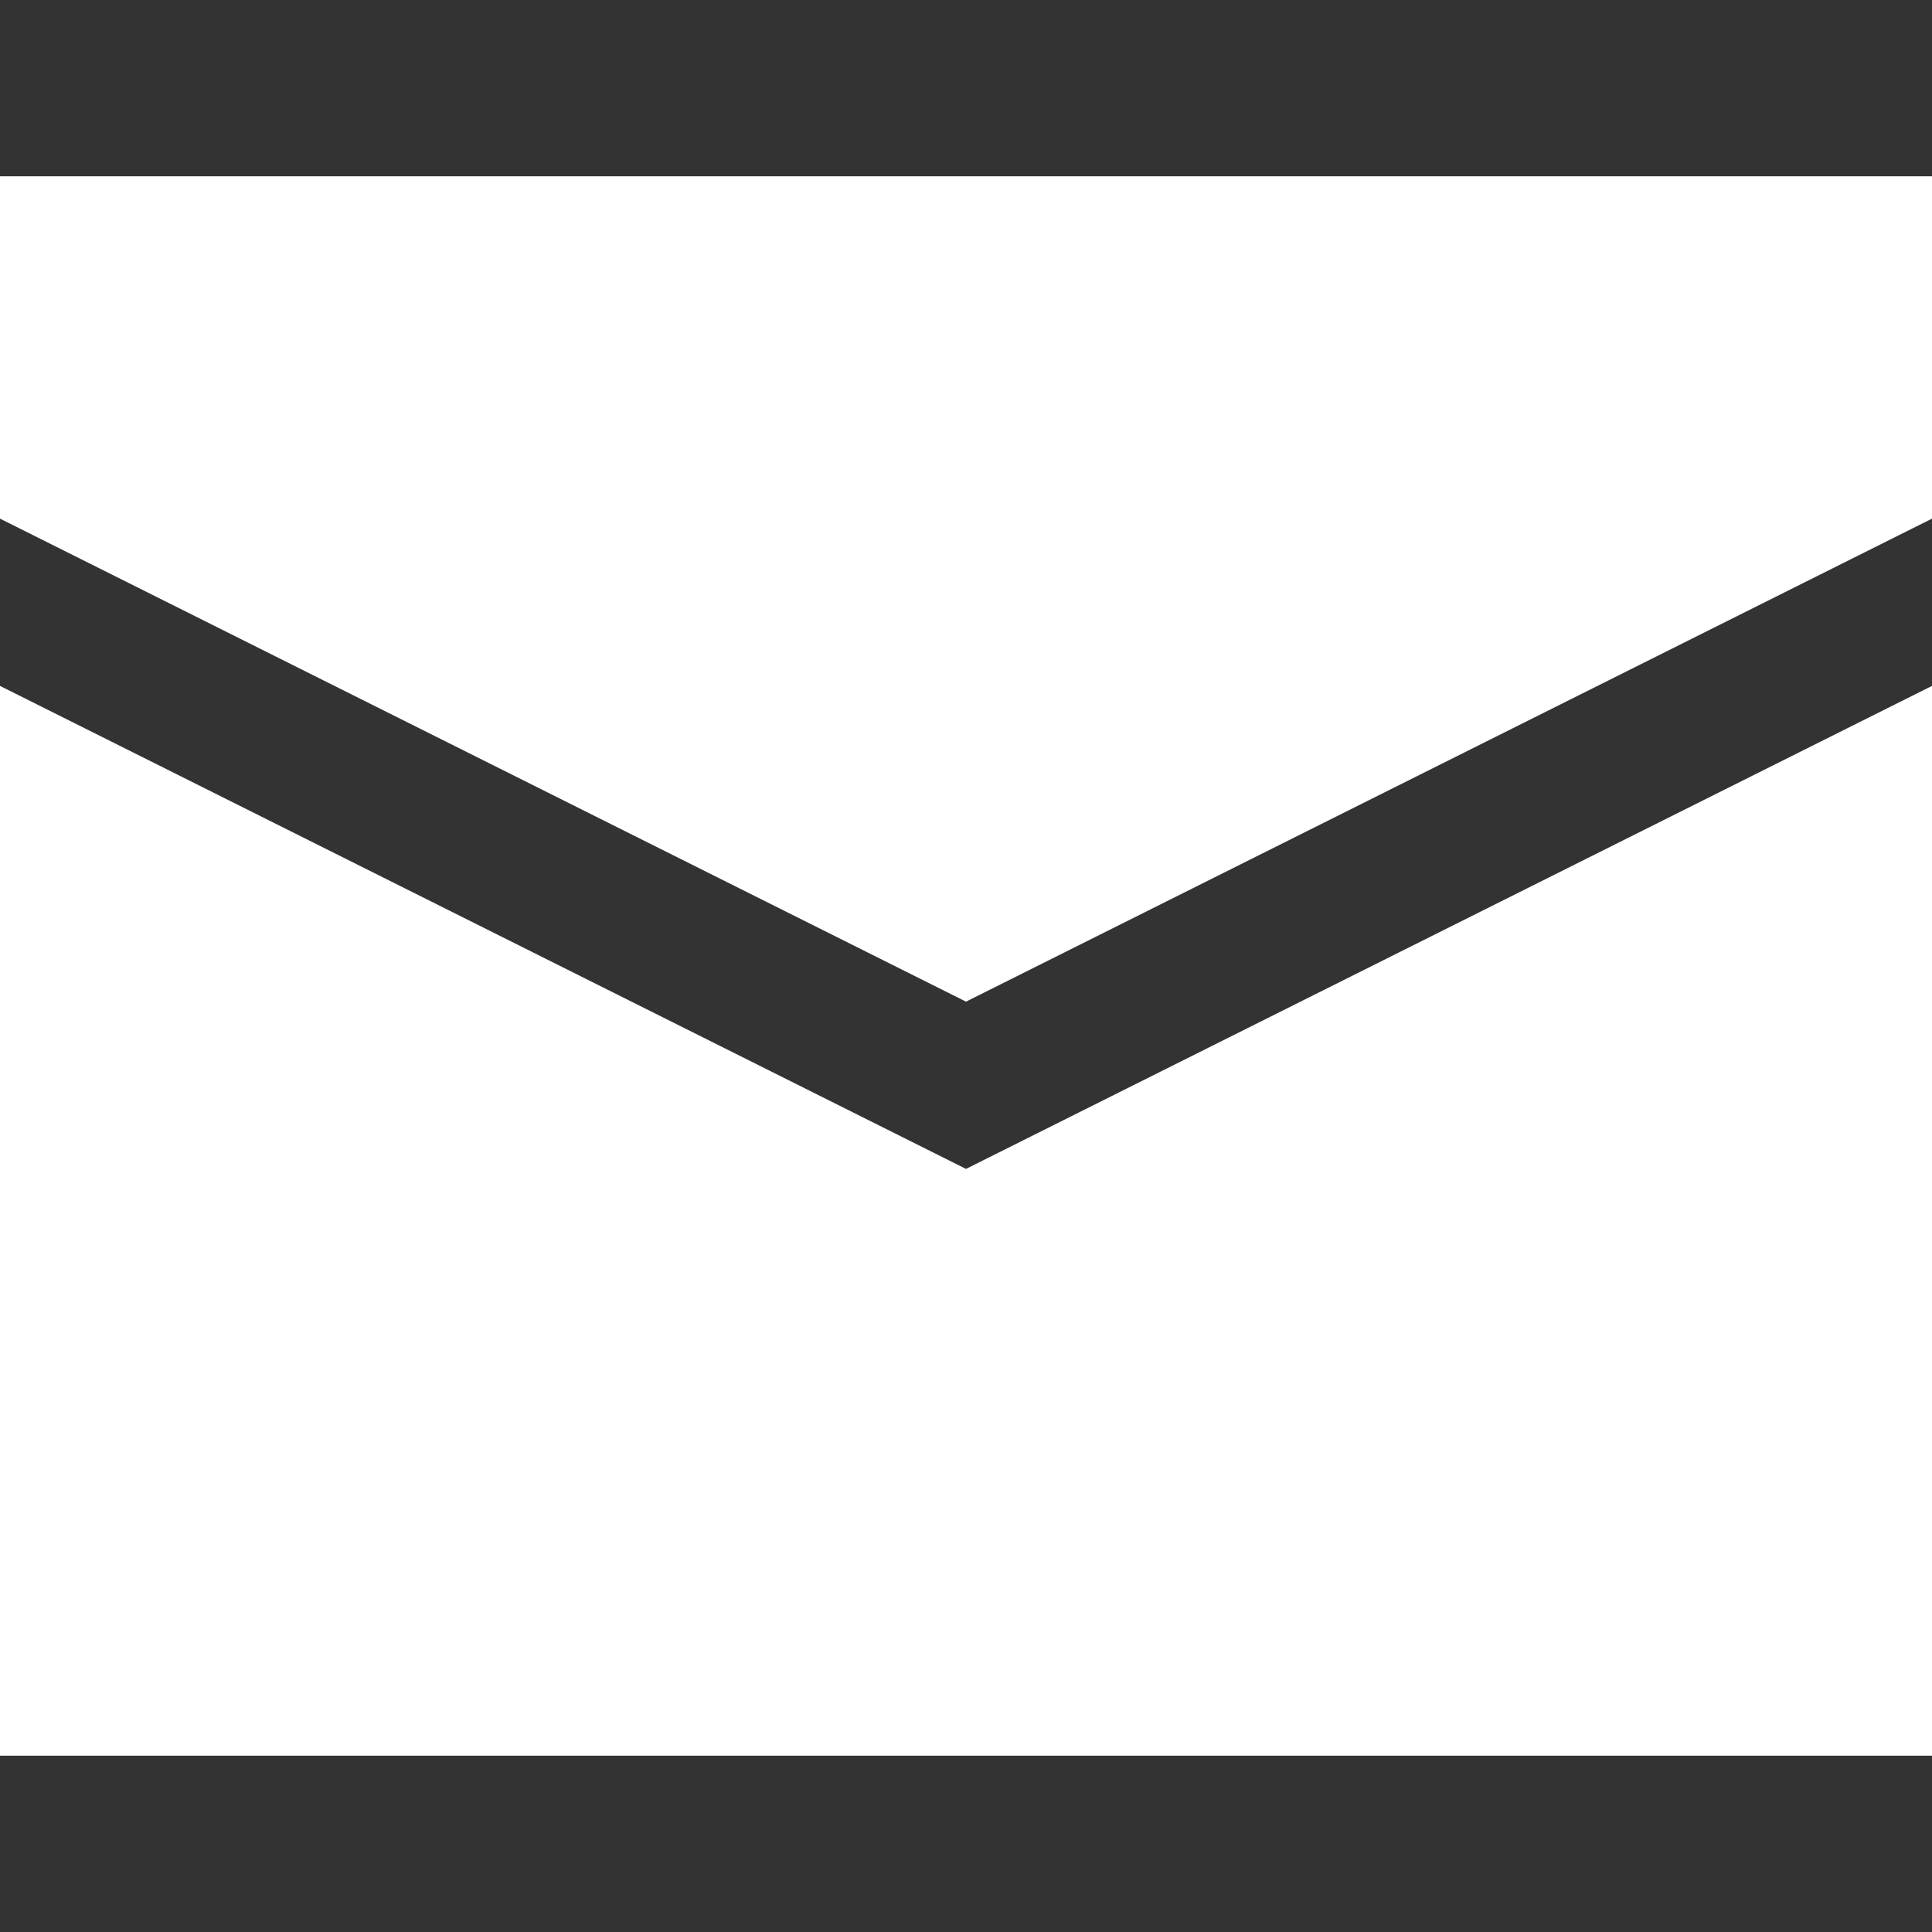 <?xml version="1.0"?>
<svg xmlns="http://www.w3.org/2000/svg" xmlns:xlink="http://www.w3.org/1999/xlink" version="1.1" viewBox="0 0 252 252" width="40px" height="40px"><rect x="0" y="0" width="252" height="252" fill="#333333" stroke="none"/><g transform="translate(-11.34,-11.34) scale(1.09,1.09)"><g fill="none" fill-rule="nonzero" stroke="none" stroke-width="1" stroke-linecap="butt" stroke-linejoin="miter" stroke-miterlimit="10" stroke-dasharray="" stroke-dashoffset="0" font-family="none" font-weight="none" font-size="none" text-anchor="none" style="mix-blend-mode: normal"><path d="M0,252v-252h252v252z" fill="none"/><g fill="#ffffff"><g id="surface1"><path d="M0,31.5v35.766l126,63l126,-63v-35.766zM0,87.281v133.219h252v-133.219l-126,63z"/></g></g></g></g></svg>
